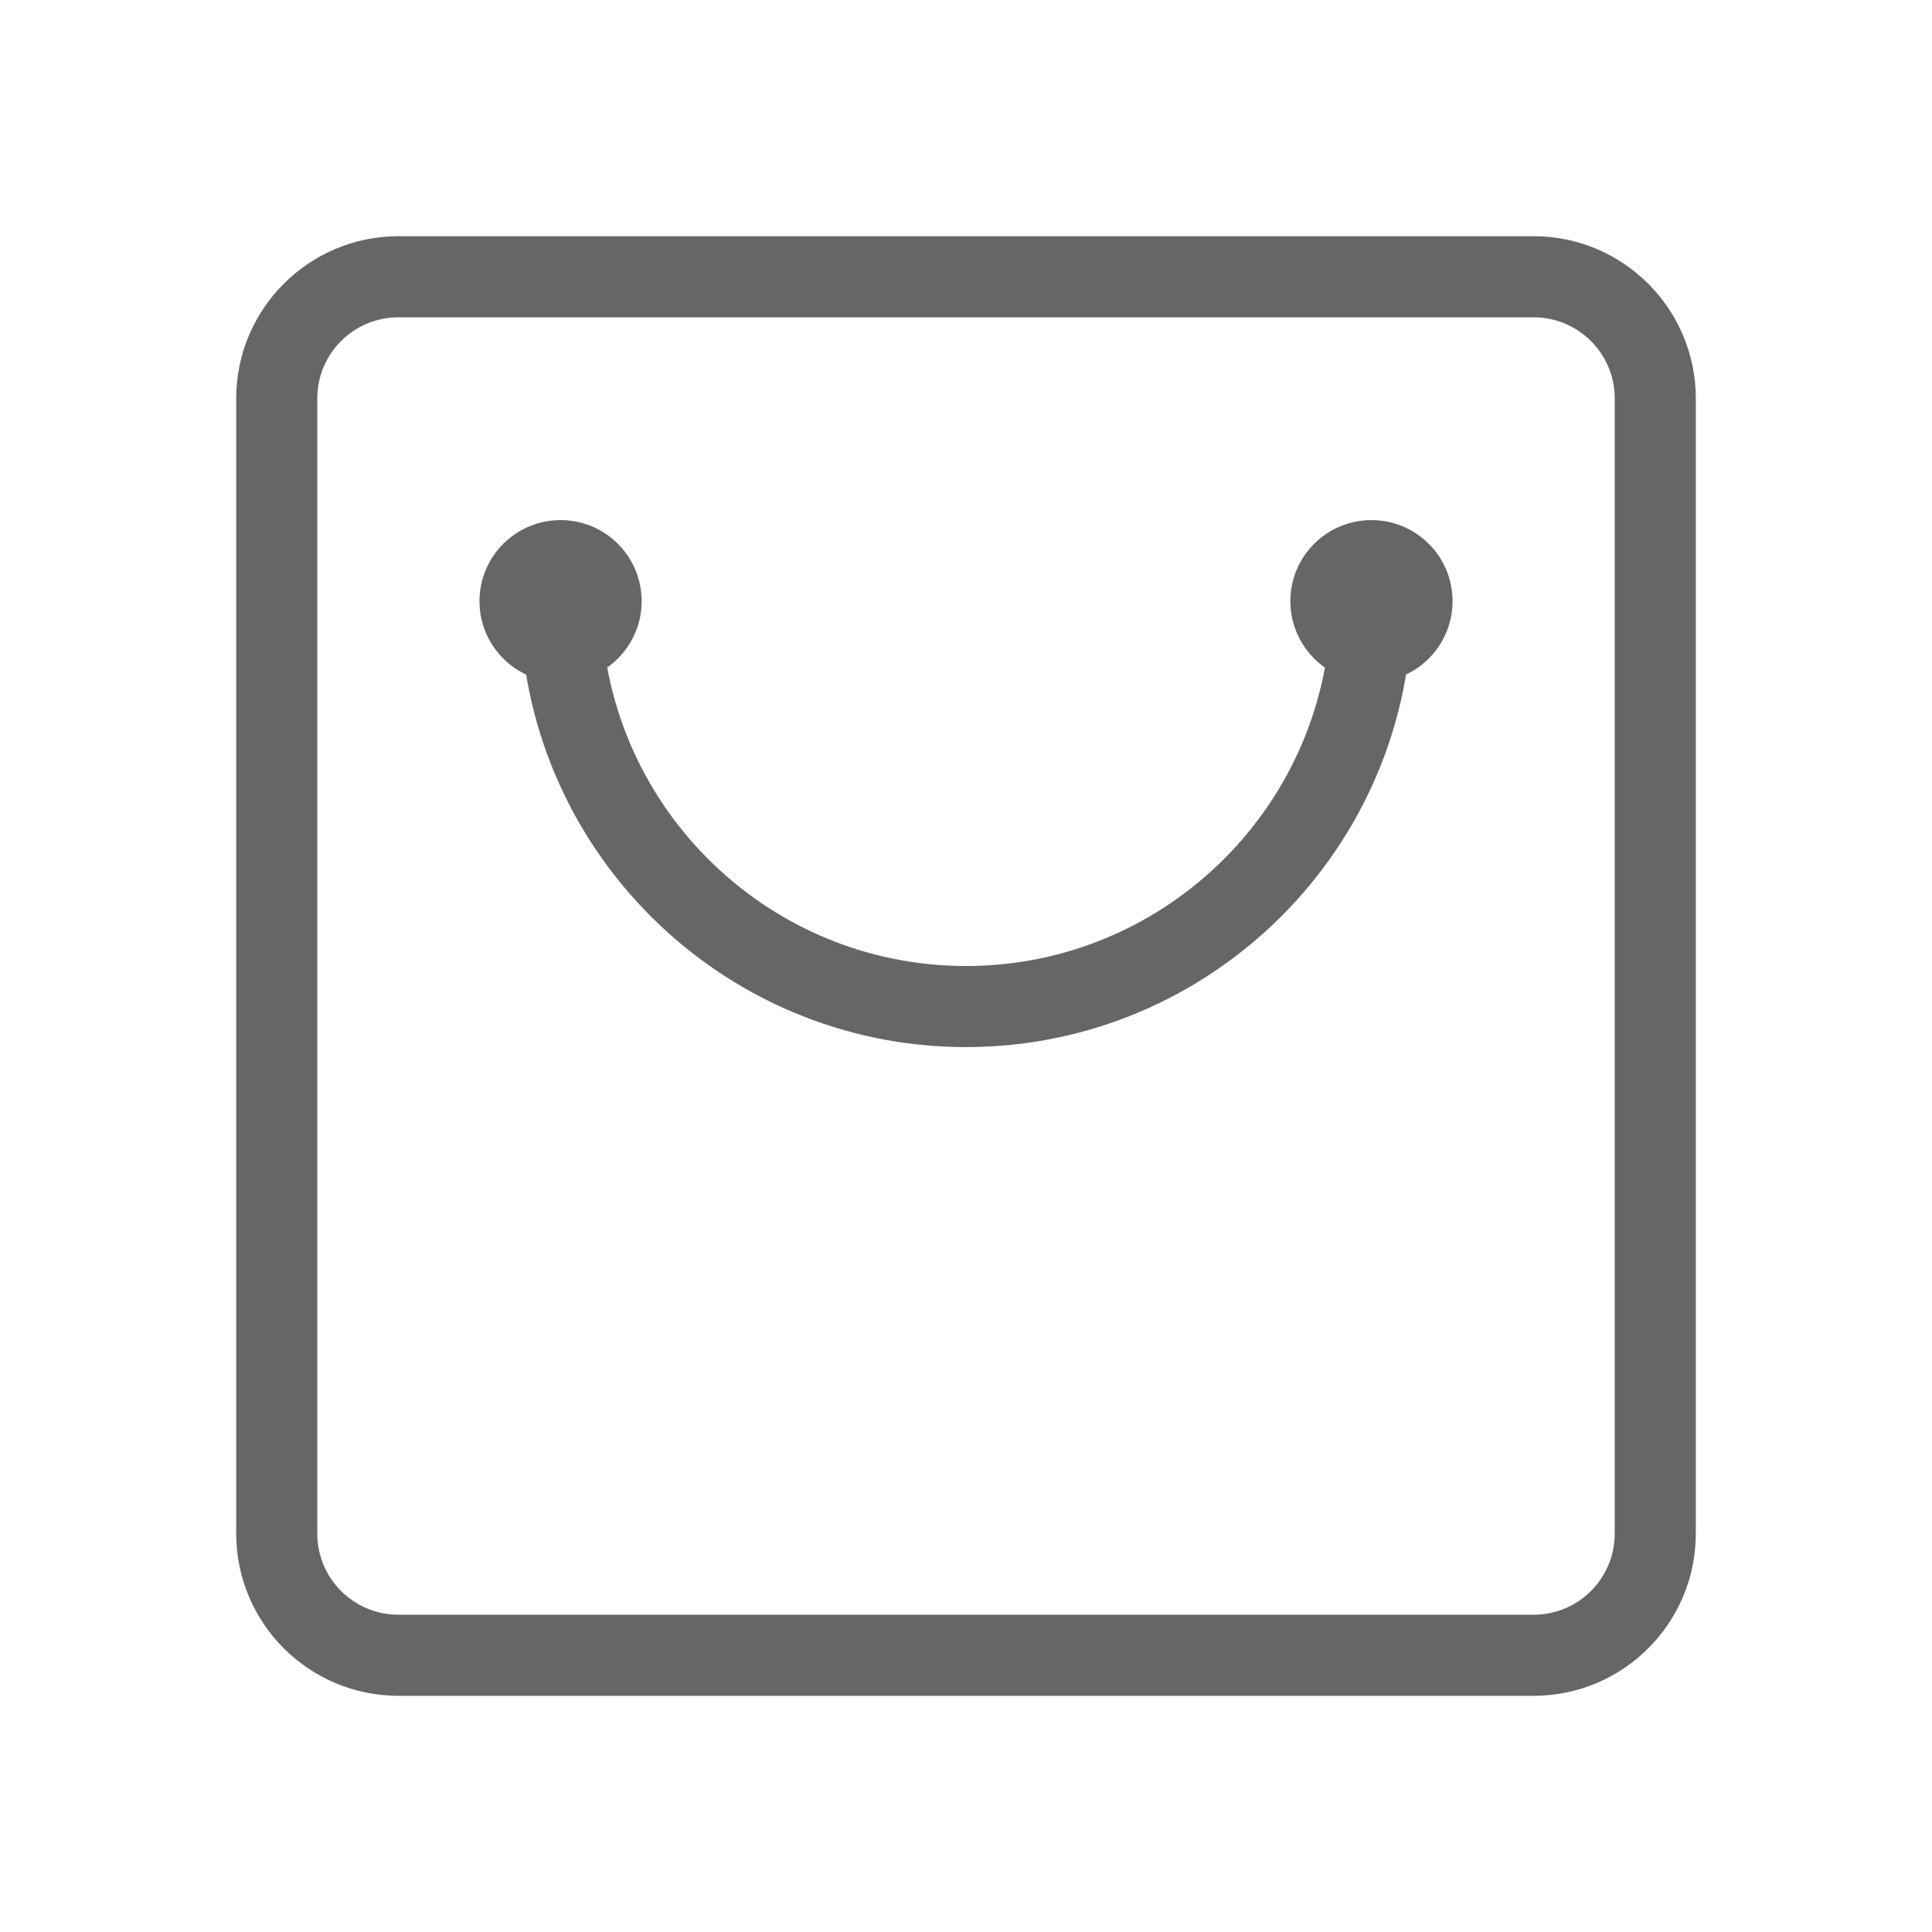 <?xml version="1.0" standalone="no"?><!DOCTYPE svg PUBLIC "-//W3C//DTD SVG 1.1//EN"
  "http://www.w3.org/Graphics/SVG/1.1/DTD/svg11.dtd">
<svg t="1510298416168" class="icon" style="" viewBox="0 0 1024 1024" version="1.1" xmlns="http://www.w3.org/2000/svg"
     p-id="4295"
     width="32" height="32">
  <defs>
    <style type="text/css"></style>
  </defs>
  <path
    d="M297.11 361.627c-23.744 0-42.979-19.299-42.979-42.979 0-23.76 19.235-42.979 42.979-42.979 23.76 0 42.979 19.219 42.979 42.979C340.089 342.328 320.869 361.627 297.11 361.627L297.11 361.627zM726.899 361.627c-23.744 0-42.979-19.299-42.979-42.979 0-23.76 19.235-42.979 42.979-42.979 23.76 0 42.979 19.219 42.979 42.979C769.878 342.328 750.658 361.627 726.899 361.627L726.899 361.627zM812.857 898.815l-601.704 0c-47.424 0-85.958-38.518-85.958-85.958l0-601.704c0-47.376 38.534-85.958 85.958-85.958l601.704 0c47.439 0 85.958 38.582 85.958 85.958l0 601.704C898.814 860.297 860.296 898.815 812.857 898.815L812.857 898.815zM855.835 211.153c0-23.712-19.251-42.979-42.979-42.979l-601.704 0c-23.712 0-42.979 19.267-42.979 42.979l0 601.704c0 23.728 19.267 42.979 42.979 42.979l601.704 0c23.728 0 42.979-19.251 42.979-42.979L855.835 211.153 855.835 211.153zM512.005 554.984c-130.36 0-236.336-106.008-236.336-236.336 0-11.88 9.577-21.538 21.441-21.538 11.88 0 21.538 9.658 21.538 21.538 0 106.616 86.709 193.357 193.357 193.357 106.663 0 193.453-86.742 193.453-193.357 0-11.88 9.577-21.538 21.441-21.538 11.88 0 21.538 9.658 21.538 21.538C748.436 448.976 642.38 554.984 512.005 554.984L512.005 554.984z"
    p-id="4296" fill="#666"></path>
</svg>